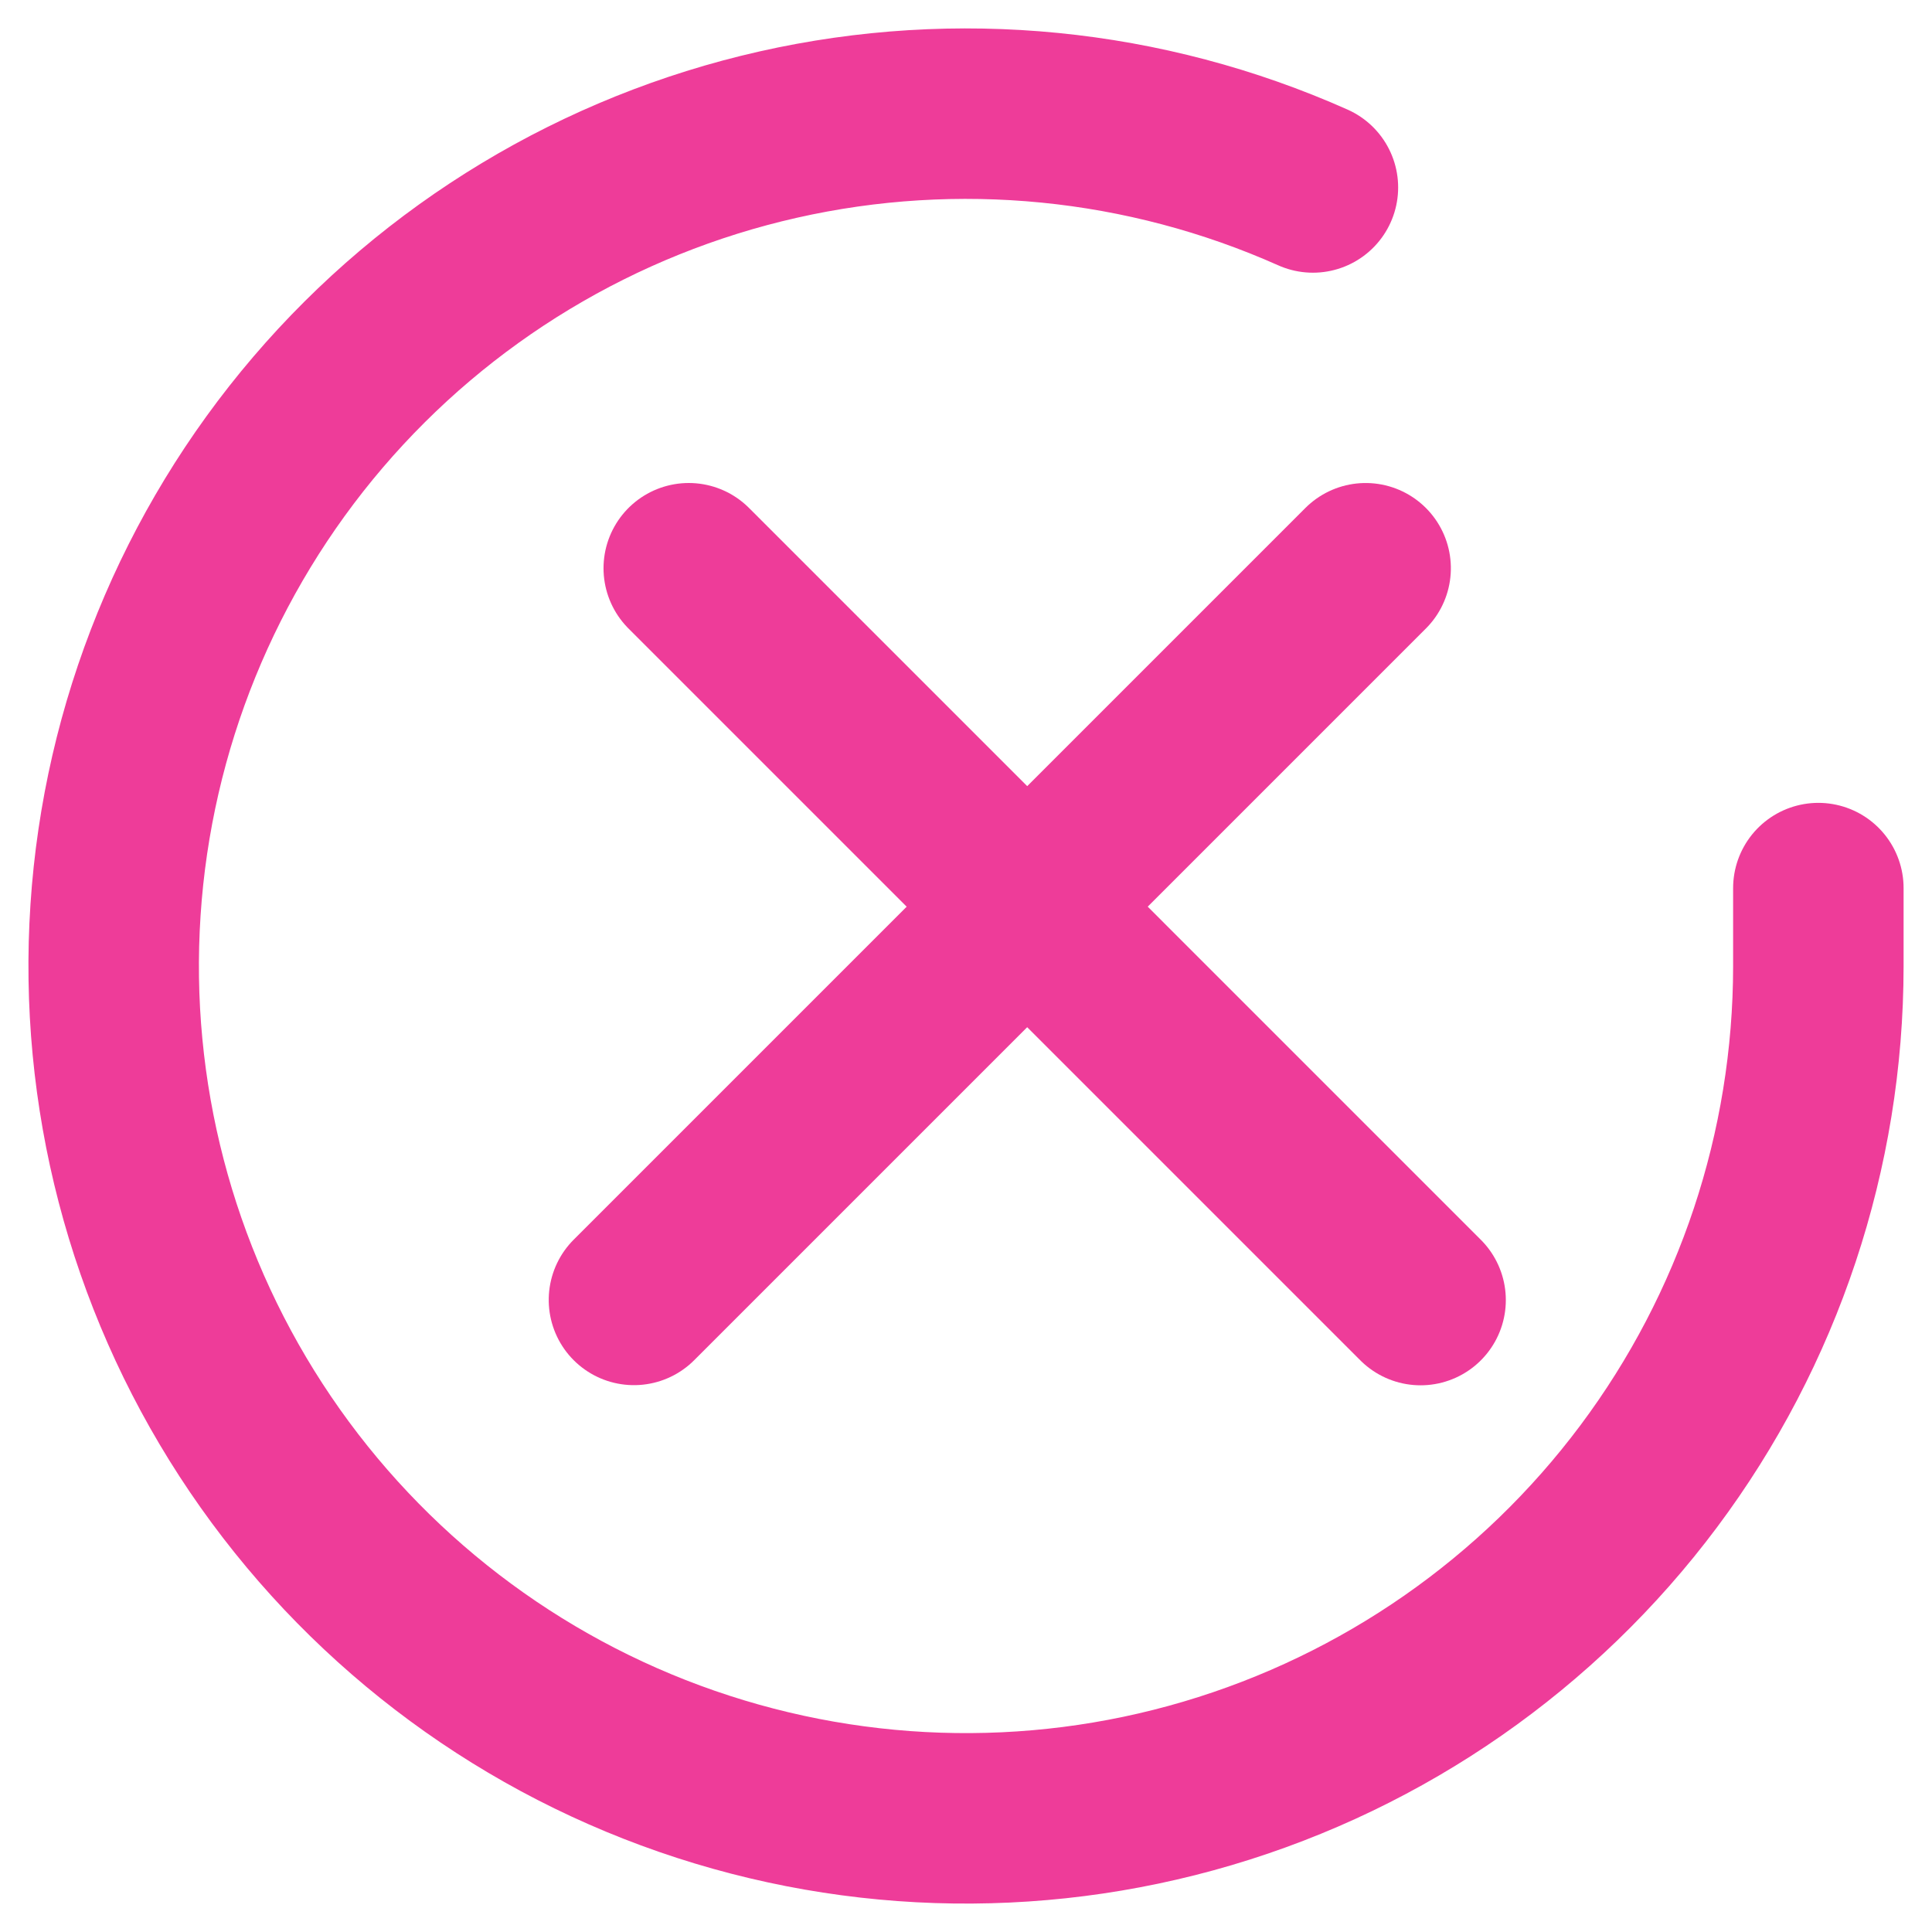 <svg width="34" height="34" viewBox="0 0 34 34" fill="none" xmlns="http://www.w3.org/2000/svg">
<line x1="12.121" y1="10" x2="25" y2="22.879" stroke="#EE3C99" stroke-width="3" stroke-linecap="round"/>
<line x1="1.5" y1="-1.5" x2="19.713" y2="-1.5" transform="matrix(-0.707 0.707 0.707 0.707 26.154 10)" stroke="#EE3C99" stroke-width="3" stroke-linecap="round"/>
<path d="M32 15.629V17.009C31.998 20.243 30.951 23.391 29.014 25.981C27.077 28.572 24.355 30.467 21.253 31.384C18.151 32.302 14.836 32.191 11.802 31.07C8.768 29.95 6.177 27.878 4.416 25.164C2.656 22.451 1.82 19.241 2.033 16.013C2.245 12.785 3.496 9.713 5.597 7.254C7.699 4.795 10.539 3.082 13.694 2.369C16.849 1.656 20.15 1.982 23.105 3.299" stroke="#EE3C99" stroke-width="3" stroke-linecap="round" stroke-linejoin="round"/>
</svg>
